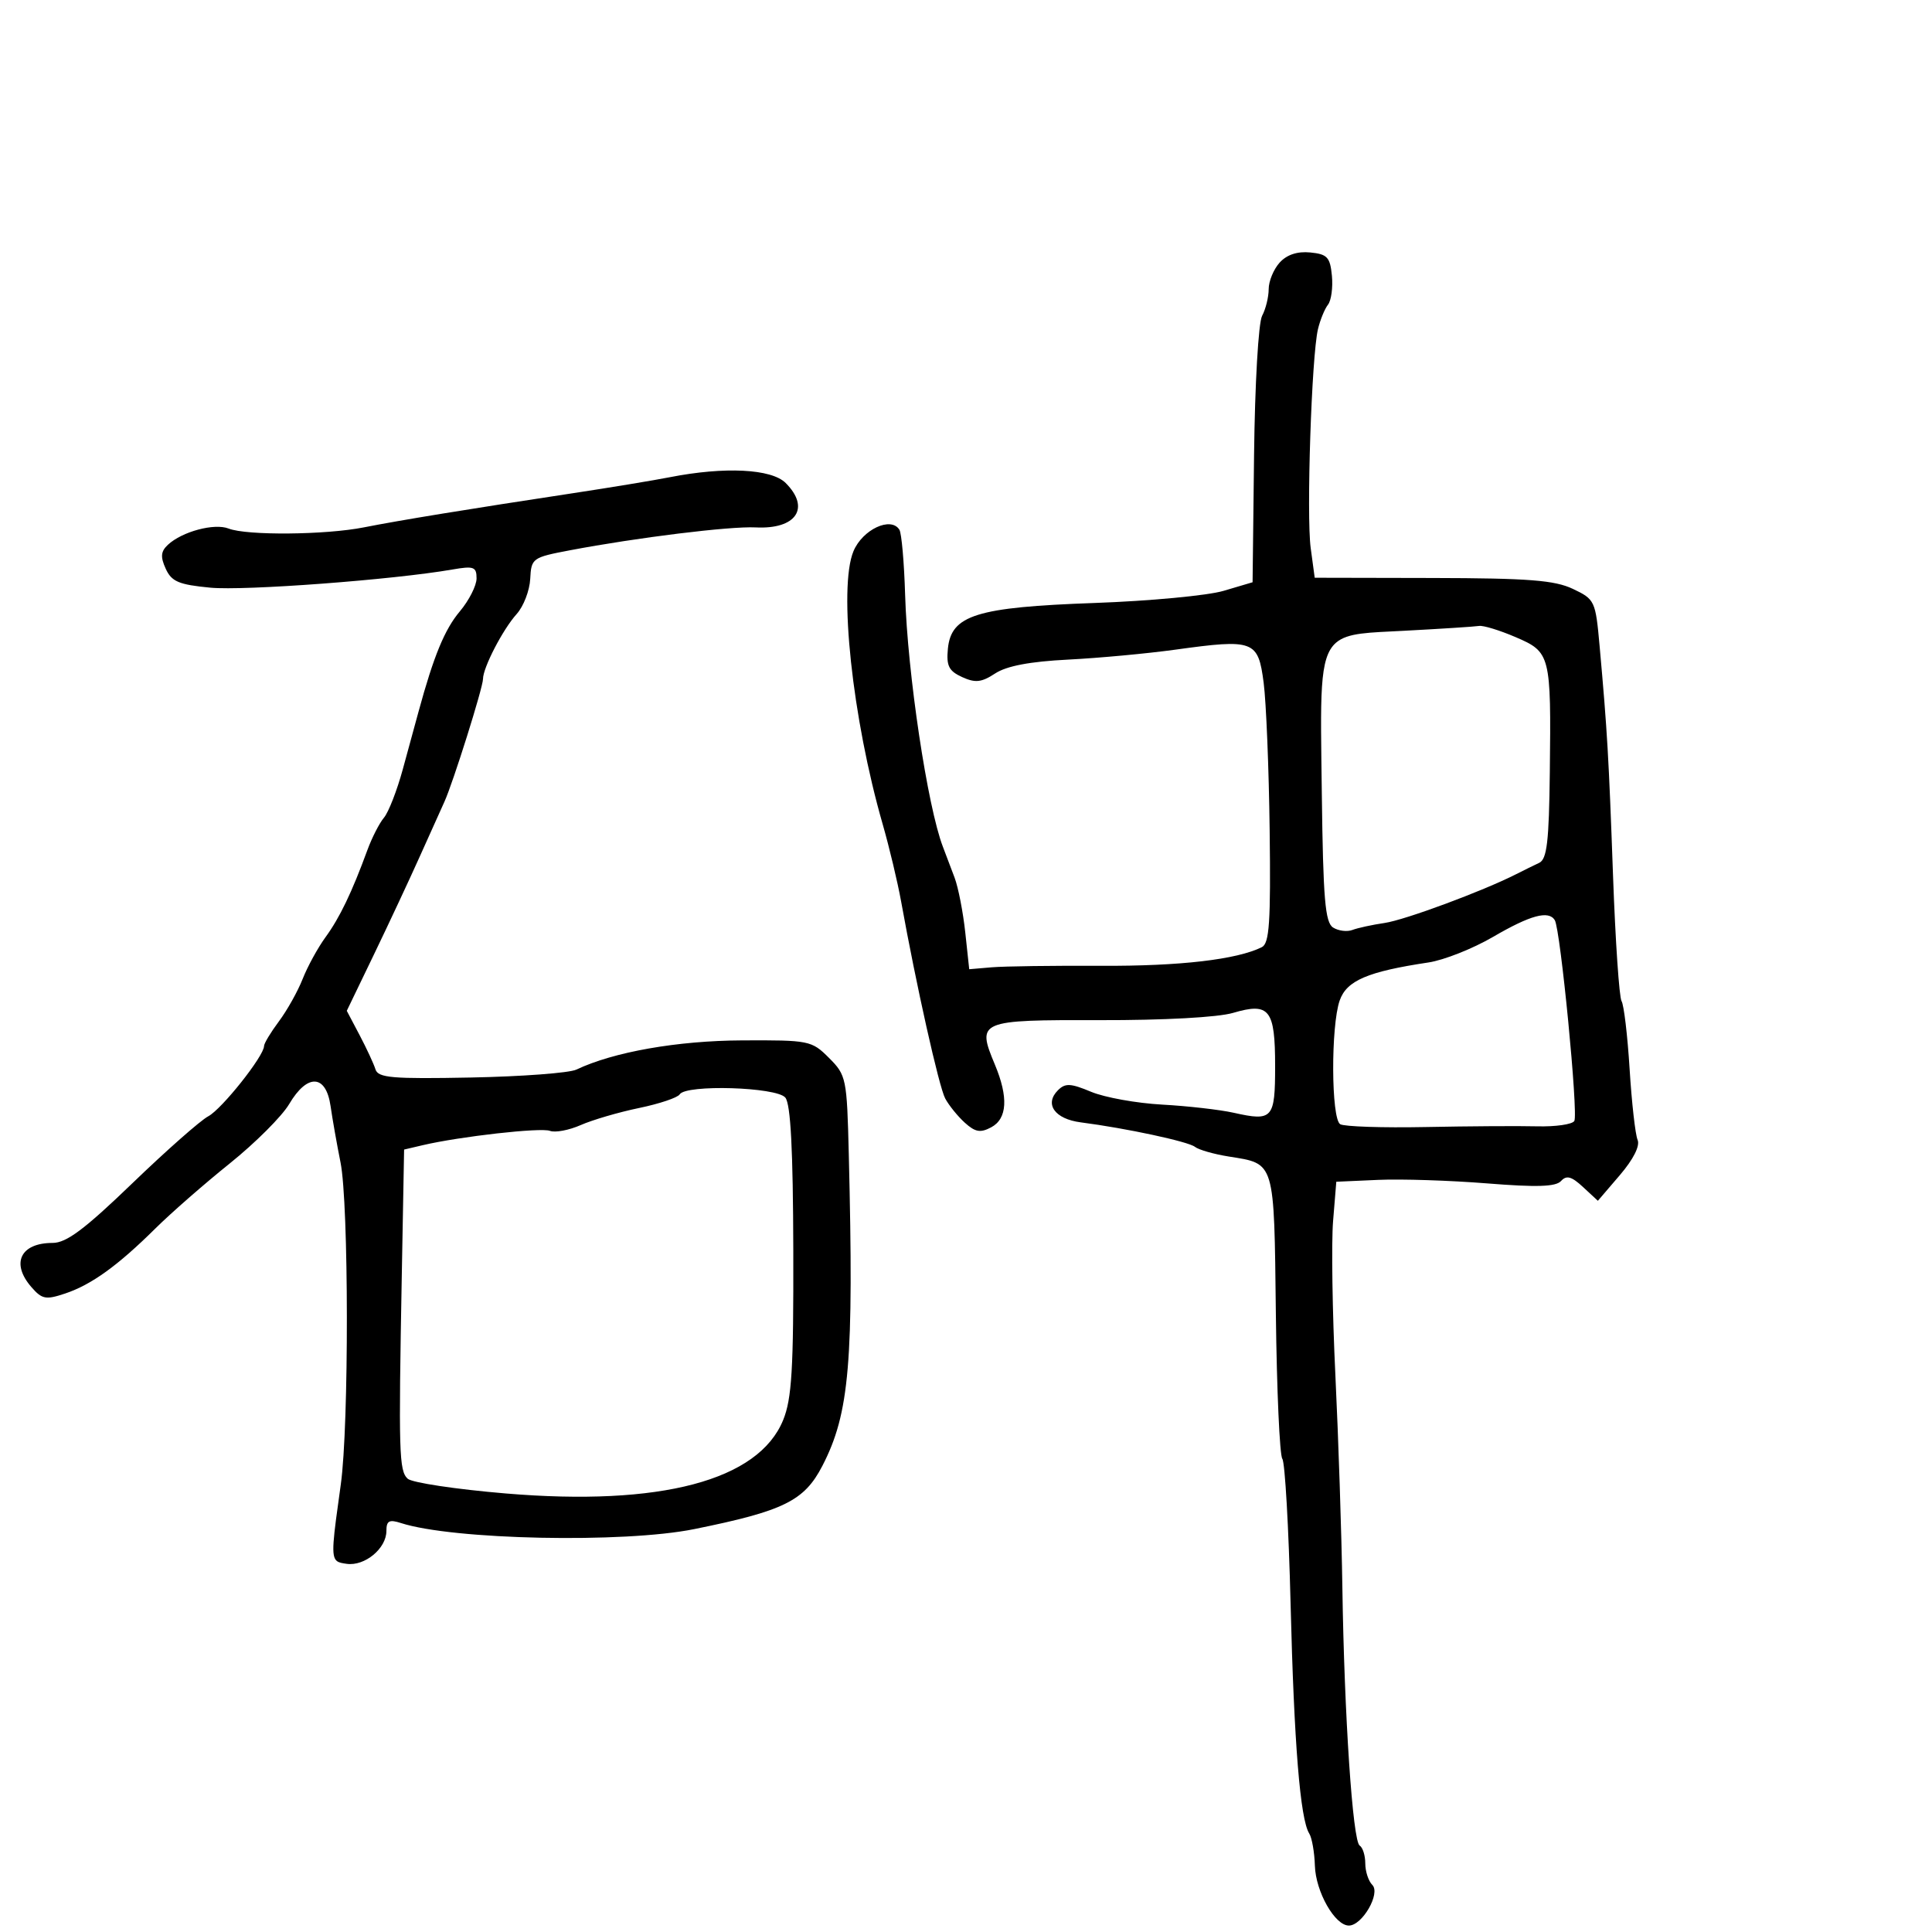 <svg xmlns="http://www.w3.org/2000/svg" width="300" height="300" viewBox="0 0 300 300" version="1.1">
  <defs/>
  <path d="M198.699,40.78 C199.814,39.548 201.445,39.005 203.449,39.201 C206.099,39.461 206.542,39.935 206.818,42.815 C206.993,44.639 206.718,46.664 206.206,47.315 C205.694,47.967 204.996,49.676 204.653,51.112 C203.662,55.272 202.84,80.045 203.525,85.106 L204.148,89.712 L222.449,89.75 C237.364,89.781 241.397,90.095 244.245,91.446 C247.646,93.06 247.756,93.295 248.385,100.302 C249.582,113.636 249.805,117.44 250.47,135.953 C250.835,146.103 251.431,154.878 251.794,155.453 C252.157,156.029 252.721,160.775 253.046,166 C253.371,171.225 253.929,176.175 254.285,177 C254.685,177.928 253.632,180.017 251.524,182.479 L248.116,186.458 L245.808,184.317 C244.031,182.669 243.247,182.454 242.402,183.383 C241.584,184.283 238.658,184.378 230.902,183.756 C225.181,183.298 217.575,183.052 214,183.211 L207.5,183.5 L207,189.617 C206.725,192.982 206.887,203.782 207.361,213.617 C207.834,223.453 208.322,238.25 208.443,246.5 C208.736,266.356 210.047,285.911 211.13,286.58 C211.608,286.876 212,288.126 212,289.359 C212,290.592 212.492,292.092 213.093,292.693 C214.41,294.01 211.53,299 209.453,299 C207.278,299 204.302,293.757 204.175,289.701 C204.11,287.611 203.714,285.361 203.295,284.701 C201.894,282.494 200.937,270.691 200.401,249.024 C200.109,237.213 199.532,227.088 199.119,226.524 C198.705,225.961 198.254,215.825 198.115,204 C197.835,180.067 198.038,180.741 190.779,179.581 C188.48,179.213 186.127,178.539 185.55,178.082 C184.508,177.258 174.88,175.193 167.819,174.279 C163.783,173.757 162.134,171.438 164.276,169.295 C165.409,168.162 166.238,168.201 169.434,169.537 C171.529,170.412 176.49,171.306 180.459,171.523 C184.428,171.74 189.436,172.312 191.588,172.794 C197.617,174.146 198,173.712 198,165.539 C198,156.731 197.119,155.617 191.466,157.281 C189.108,157.975 180.713,158.432 170.759,158.408 C151.955,158.363 151.638,158.497 154.484,165.307 C156.605,170.383 156.411,173.71 153.917,175.045 C152.244,175.94 151.438,175.801 149.824,174.341 C148.719,173.341 147.345,171.644 146.77,170.57 C145.803,168.764 142.268,152.965 139.929,140 C139.383,136.975 138.095,131.575 137.067,128 C132.342,111.576 130.165,91.244 132.526,85.593 C133.939,82.21 138.355,80.148 139.661,82.261 C139.998,82.806 140.397,87.358 140.547,92.376 C140.909,104.525 144.024,125.283 146.418,131.5 C146.841,132.6 147.656,134.753 148.229,136.285 C148.803,137.816 149.548,141.641 149.886,144.785 L150.5,150.5 L154,150.202 C155.925,150.037 163.575,149.933 171,149.97 C183.223,150.03 192.045,149.006 195.934,147.076 C197.111,146.493 197.33,143.232 197.152,128.932 C197.033,119.345 196.613,109.025 196.218,106 C195.361,99.434 194.712,99.192 182.5,100.88 C178.1,101.488 170.593,102.183 165.819,102.425 C159.922,102.723 156.3,103.412 154.528,104.574 C152.403,105.966 151.45,106.07 149.396,105.135 C147.334,104.195 146.931,103.395 147.187,100.743 C147.692,95.508 151.624,94.282 170,93.628 C178.525,93.325 187.525,92.478 190,91.745 L194.5,90.413 L194.729,70.681 C194.857,59.645 195.408,50.107 195.979,49.04 C196.54,47.99 197,46.125 197,44.894 C197,43.664 197.765,41.813 198.699,40.78 Z M104,74.103 C112.519,72.43 119.792,72.792 122,75 C125.885,78.885 123.635,82.217 117.342,81.896 C113.353,81.693 98.907,83.472 88.5,85.448 C82.662,86.556 82.496,86.676 82.333,89.891 C82.241,91.707 81.293,94.163 80.226,95.347 C78.083,97.726 75,103.674 75,105.431 C75,106.752 70.336,121.591 69.007,124.5 C68.504,125.6 66.783,129.425 65.181,133 C63.579,136.575 60.374,143.428 58.058,148.229 L53.848,156.958 L55.836,160.729 C56.929,162.803 58.039,165.197 58.303,166.048 C58.712,167.368 60.892,167.555 73.141,167.316 C81.038,167.163 88.4,166.609 89.5,166.086 C95.27,163.344 105.173,161.598 115.228,161.551 C125.649,161.501 126.035,161.579 128.728,164.273 C131.414,166.959 131.509,167.425 131.801,179.273 C132.594,211.496 131.918,219.457 127.694,227.624 C124.886,233.056 121.708,234.623 107.792,237.44 C96.836,239.658 70.319,239.108 62.25,236.495 C60.434,235.907 60,236.145 60,237.728 C60,240.446 56.637,243.228 53.832,242.83 C53.147,242.733 52.643,242.662 52.304,242.388 C51.364,241.627 51.69,239.3 52.919,230.5 C54.196,221.363 54.166,186.918 52.876,180.5 C52.323,177.75 51.627,173.813 51.33,171.75 C50.618,166.804 47.721,166.663 44.905,171.437 C43.789,173.328 39.642,177.473 35.688,180.649 C31.735,183.825 26.534,188.371 24.132,190.751 C18.289,196.54 14.195,199.491 10.113,200.857 C7.105,201.865 6.519,201.752 4.863,199.843 C1.661,196.151 3.184,193 8.171,193 C10.307,193 13.139,190.882 20.538,183.75 C25.817,178.662 31.125,173.979 32.333,173.341 C34.439,172.23 41,163.971 41,162.431 C41,162.023 42.04,160.296 43.311,158.594 C44.583,156.892 46.242,153.925 47,152 C47.758,150.075 49.361,147.15 50.564,145.5 C52.754,142.496 54.647,138.553 57.047,132 C57.753,130.075 58.91,127.812 59.62,126.971 C60.33,126.13 61.645,122.755 62.542,119.471 C63.439,116.187 64.541,112.15 64.991,110.5 C67.344,101.864 69.043,97.737 71.397,94.94 C72.829,93.239 74,90.932 74,89.814 C74,88.016 73.567,87.856 70.25,88.433 C61.094,90.026 37.977,91.759 32.659,91.253 C27.756,90.785 26.644,90.314 25.732,88.311 C24.889,86.461 24.965,85.628 26.073,84.594 C28.275,82.54 33.279,81.202 35.5,82.074 C38.311,83.178 50.541,83.071 56.5,81.89 C61.974,80.806 72.768,79.042 89,76.579 C94.775,75.703 101.525,74.589 104,74.103 Z M105.542,169.932 C105.225,170.445 102.386,171.398 99.233,172.05 C96.08,172.702 92.006,173.894 90.18,174.698 C88.354,175.502 86.201,175.908 85.396,175.599 C83.973,175.053 71.415,176.469 65.625,177.828 L62.749,178.503 L62.39,198.002 C61.881,225.636 61.96,228.364 63.303,229.613 C63.961,230.225 70.807,231.256 78.517,231.903 C102.573,233.924 117.786,229.898 121.61,220.5 C122.953,217.201 123.229,212.586 123.183,194.18 C123.145,178.503 122.775,171.434 121.942,170.43 C120.58,168.789 106.512,168.362 105.542,169.932 Z M218.026,97.946 C212.493,98.239 209.292,98.219 207.465,99.793 C204.769,102.115 205.059,107.906 205.252,123.287 C205.456,139.595 205.764,143.242 207,144.027 C207.825,144.55 209.175,144.72 210,144.404 C210.825,144.088 213.075,143.6 215,143.318 C218.167,142.856 230.235,138.379 235.43,135.741 C236.568,135.162 238.175,134.372 239,133.985 C240.212,133.417 240.53,130.707 240.655,119.891 C240.866,101.646 240.768,101.258 235.321,98.923 C232.853,97.865 230.309,97.088 229.667,97.196 C229.025,97.303 223.787,97.641 218.026,97.946 Z M231.821,145.49 C228.698,147.31 224.198,149.092 221.821,149.449 C212.355,150.871 209.104,152.264 208.024,155.36 C206.639,159.335 206.699,173.696 208.104,174.565 C208.712,174.94 214.674,175.138 221.354,175.006 C228.035,174.873 235.832,174.823 238.682,174.896 C241.533,174.969 244.132,174.596 244.458,174.068 C245.103,173.024 242.312,144.314 241.425,142.879 C240.467,141.329 237.641,142.097 231.821,145.49 Z"/>
</svg>

